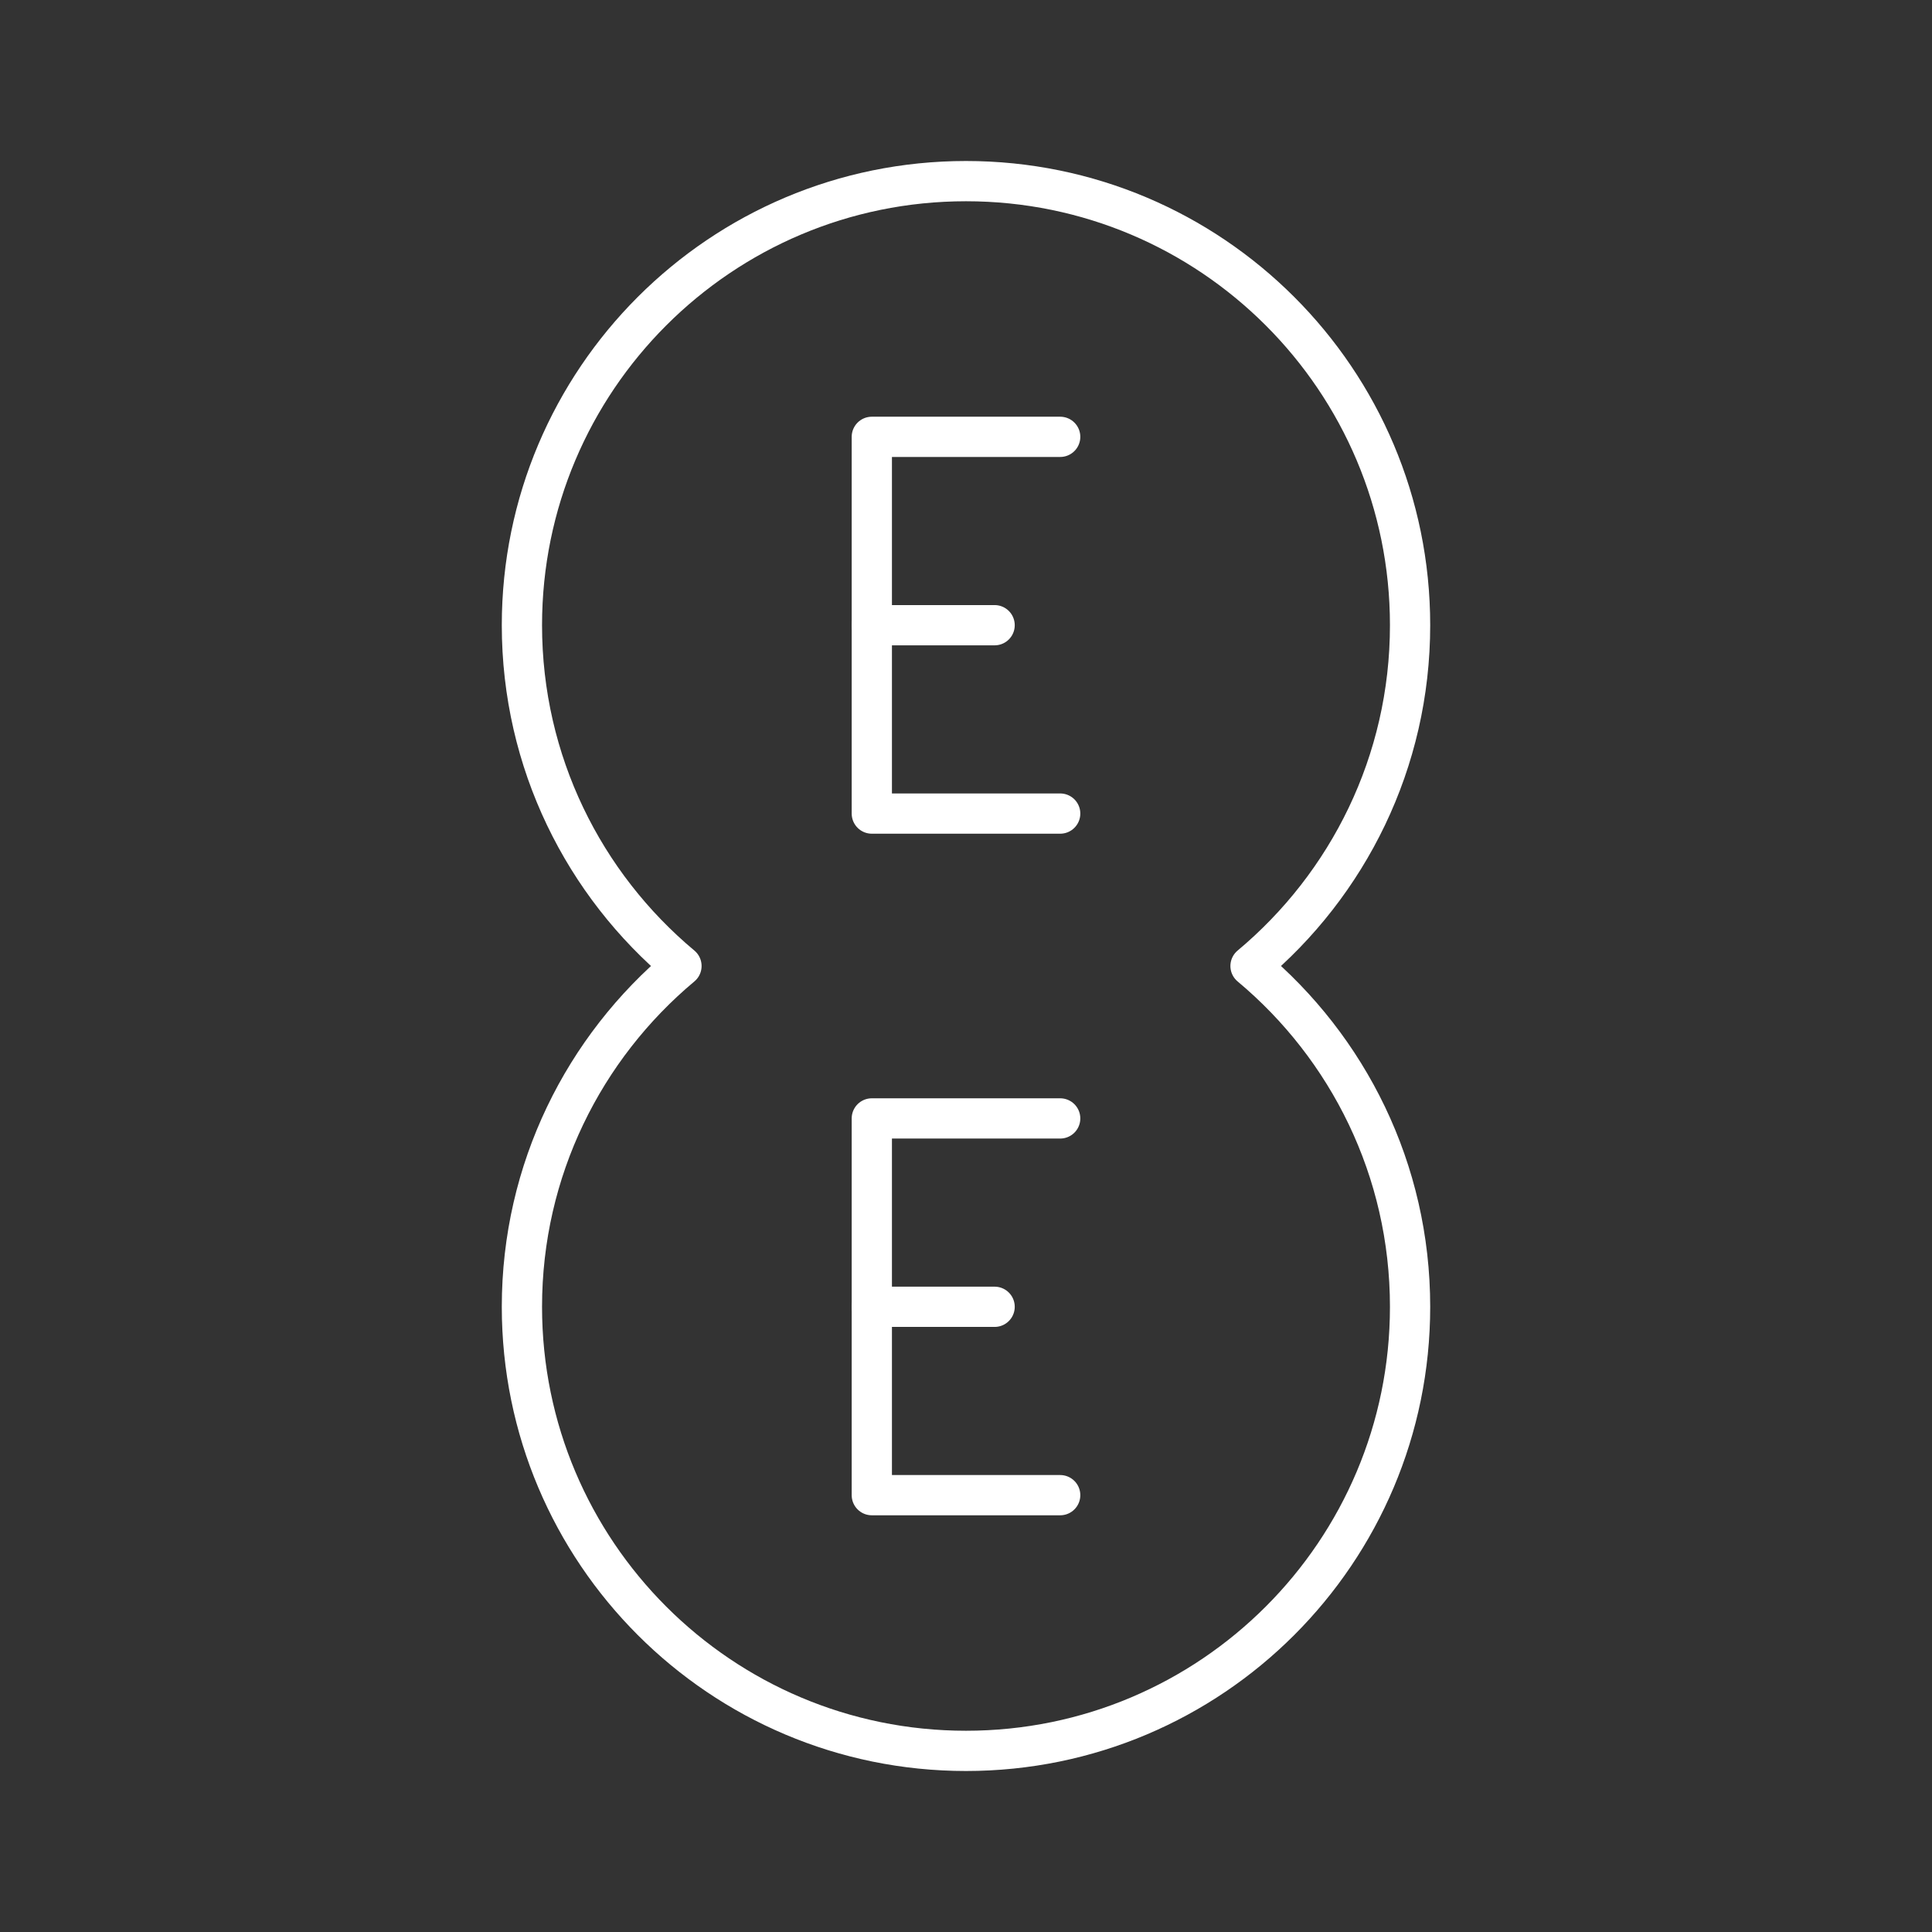 <?xml version="1.0" encoding="UTF-8"?><svg id="a" xmlns="http://www.w3.org/2000/svg" viewBox="0 0 48 48"><rect x="0" y="0" width="48" height="48" fill="#333333" stroke="none"/><defs><style>.c{fill:none;stroke:#fff;stroke-linecap:round;stroke-linejoin:round;}</style></defs><path class="c" d="m31.069,24c2.421-2.024,3.964-5.064,3.964-8.467,0-6.093-4.94-11.033-11.033-11.033s-11.033,4.94-11.033,11.033c0,3.403,1.542,6.443,3.964,8.467-2.421,2.024-3.964,5.064-3.964,8.467,0,6.093,4.94,11.033,11.033,11.033s11.033-4.94,11.033-11.033c0-3.403-1.542-6.443-3.964-8.467Z"/><g><line class="c" x1="21.66" y1="32.467" x2="24.711" y2="32.467"/><polyline class="c" points="26.34 37.147 21.66 37.147 21.66 27.787 26.34 27.787"/></g><g><line class="c" x1="21.66" y1="15.533" x2="24.711" y2="15.533"/><polyline class="c" points="26.34 20.213 21.66 20.213 21.66 10.853 26.34 10.853"/></g></svg>